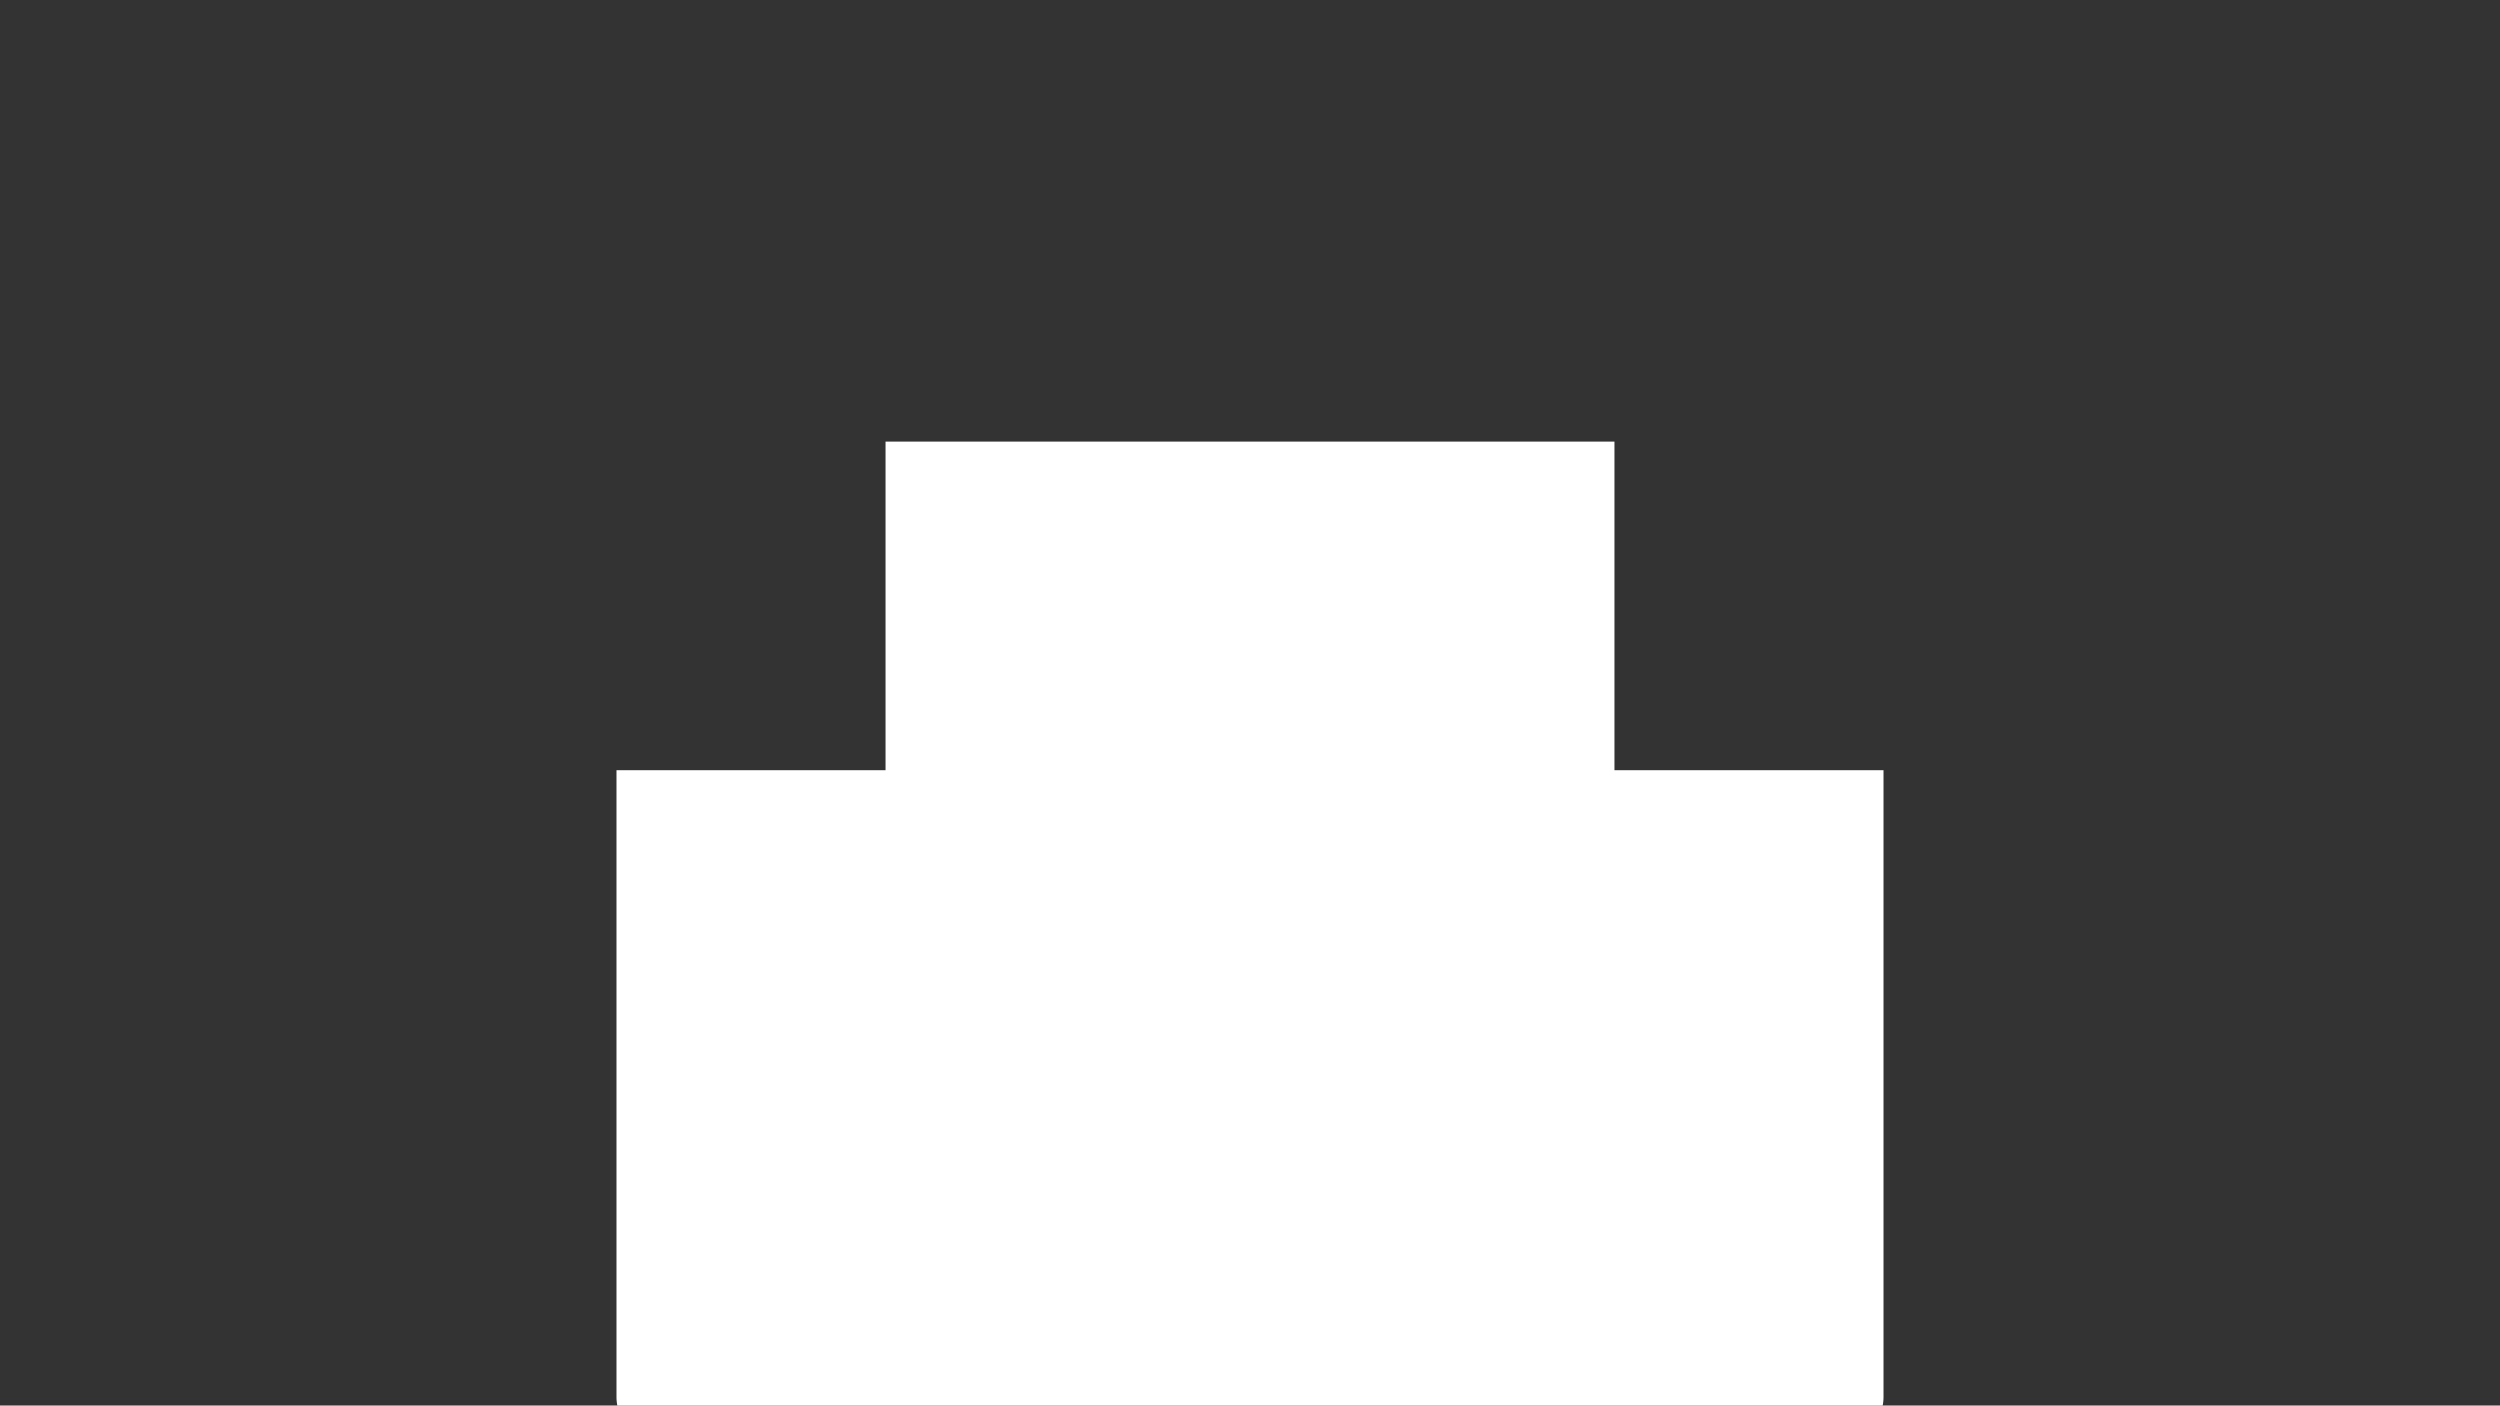 <svg id="Bolo" xmlns="http://www.w3.org/2000/svg" viewBox="0 0 1366 768">
    <rect x="0" y="0" width="1366" height="768" fill="#333333" stroke="none"/>
    <defs>
        <style>.flavor-path{fill:#fff;}</style>
    </defs>
    <path class="flavor-path" d="M483.86,241.29v197c0,28.81,89.16,52.18,199.14,52.18s199.14-23.37,199.14-52.18v-197Z" />
    <path class="flavor-path" d="M1028.69,768a24.08,24.08,0,0,0,.46-4.7V420.85H336.85V763.3a24.08,24.08,0,0,0,.46,4.7Z" />
</svg>